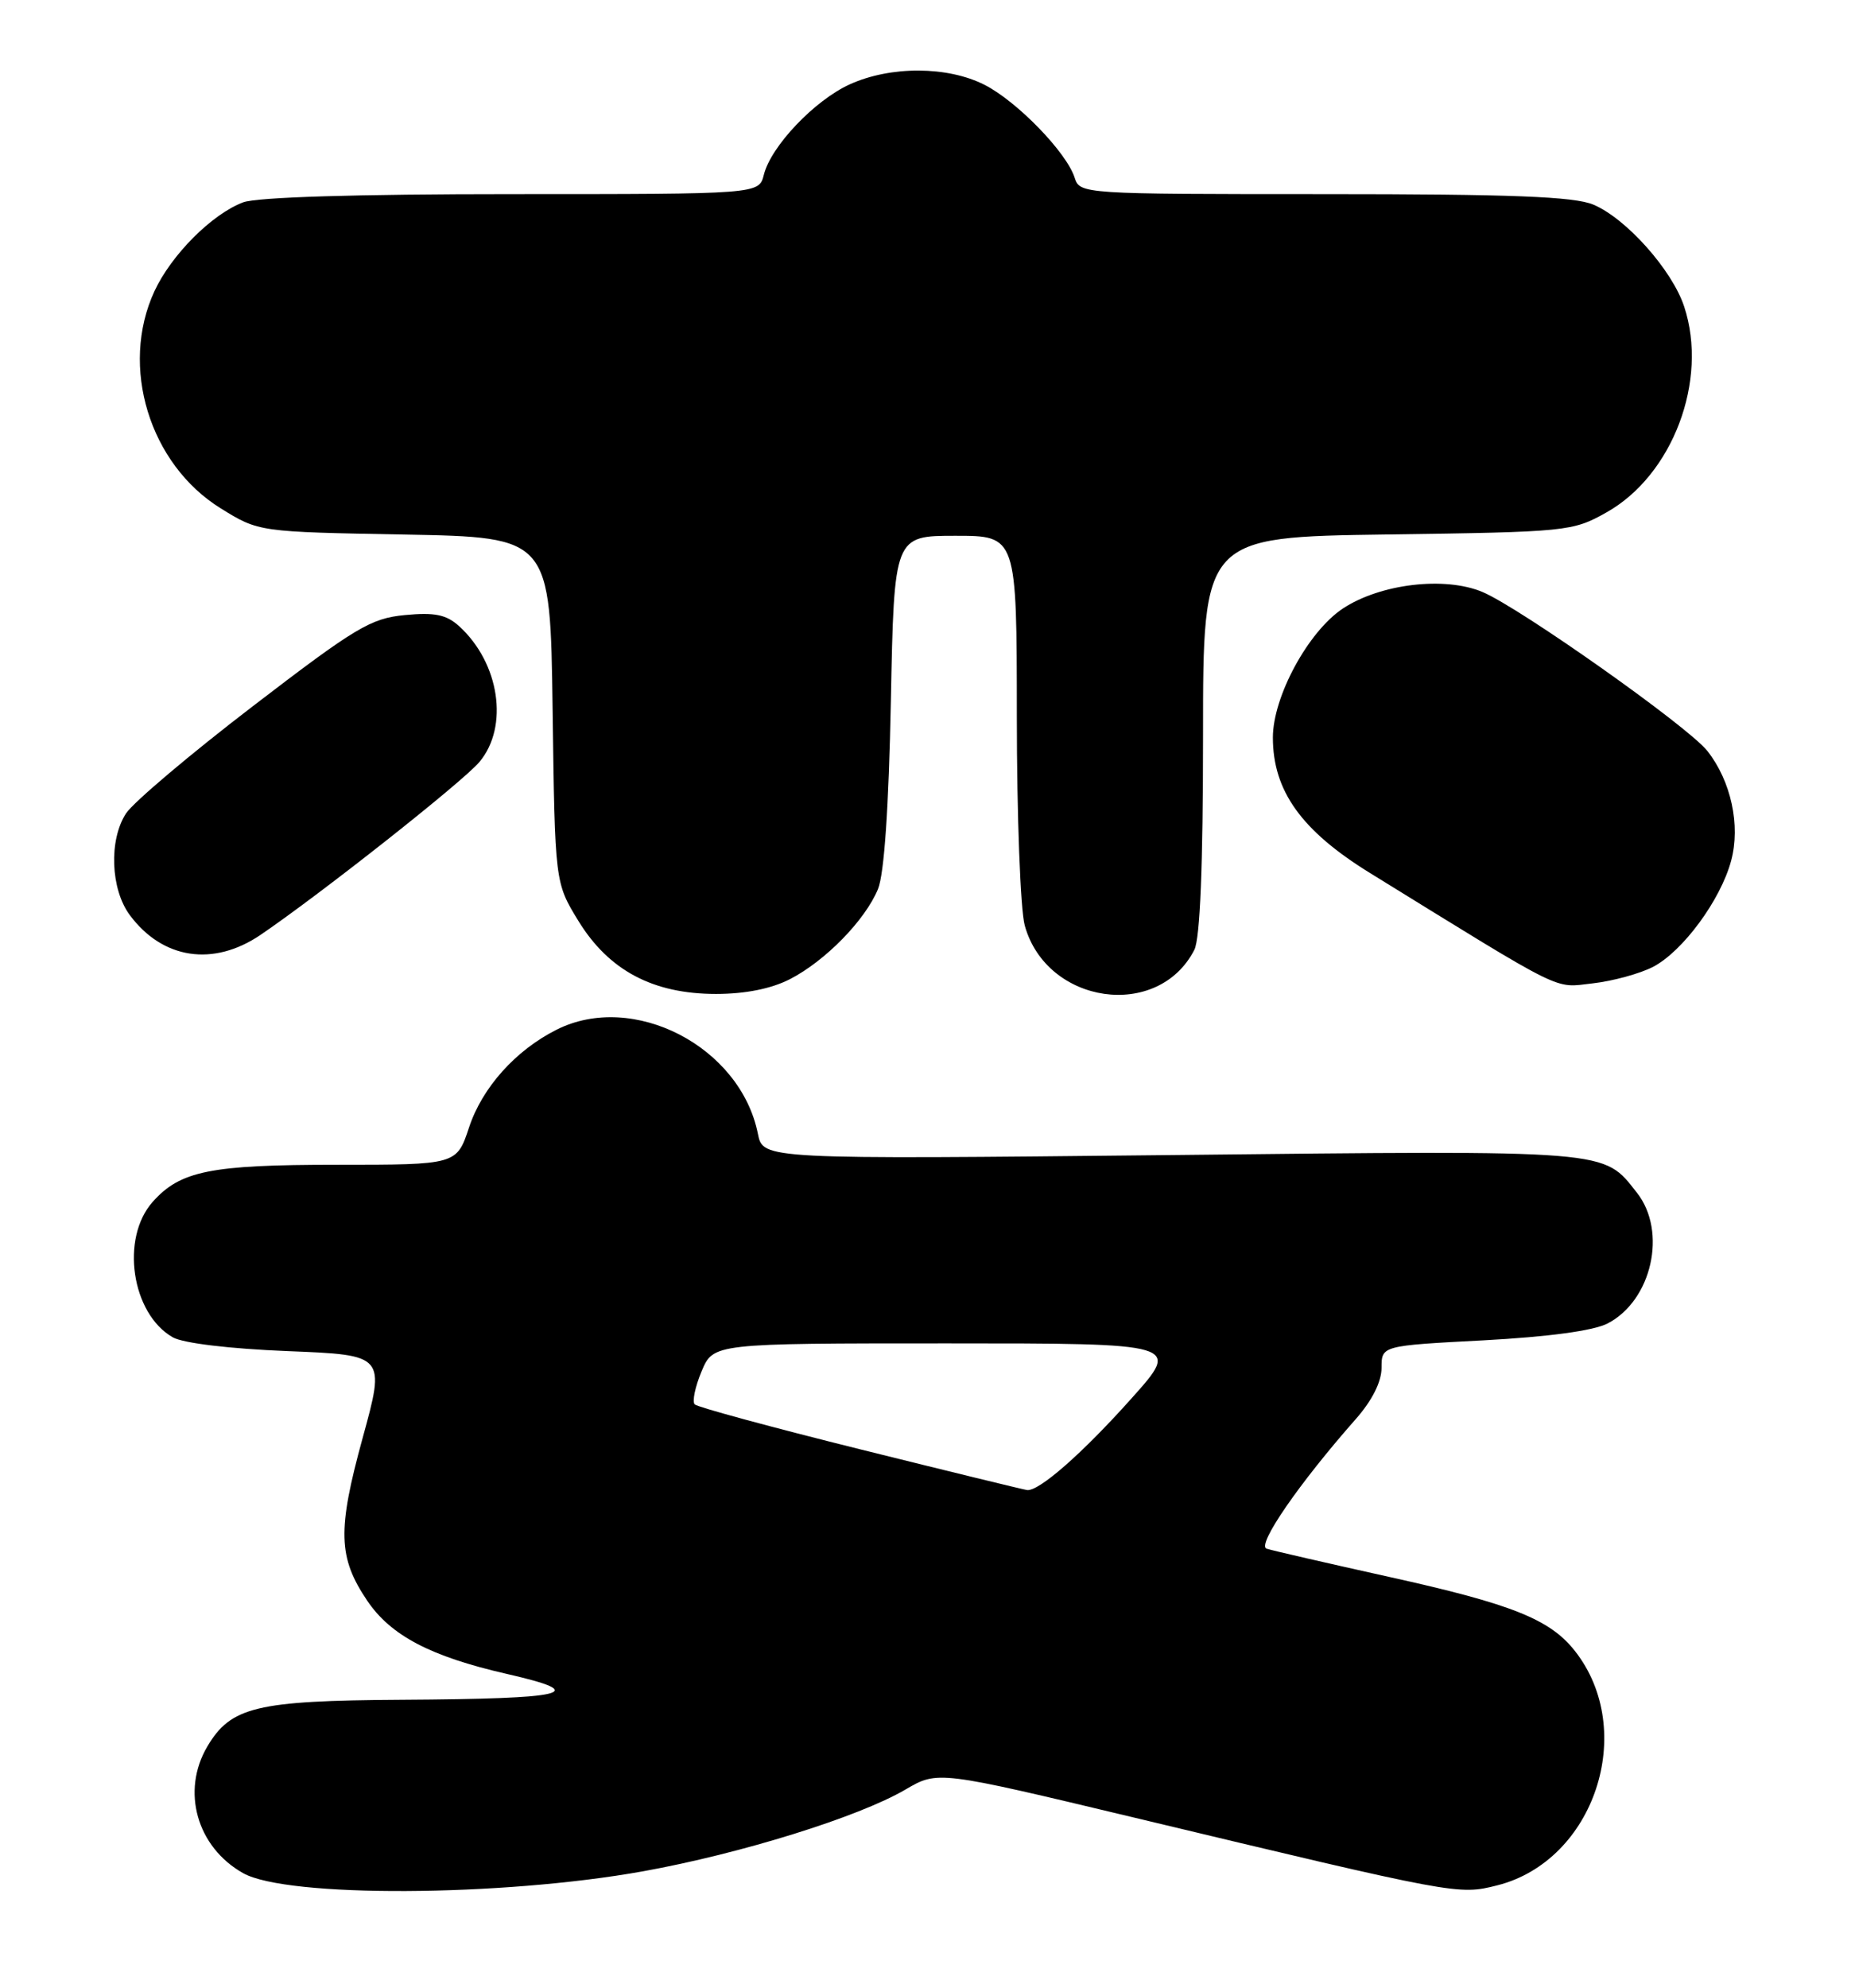 <?xml version="1.0" encoding="UTF-8" standalone="no"?>
<!DOCTYPE svg PUBLIC "-//W3C//DTD SVG 1.1//EN" "http://www.w3.org/Graphics/SVG/1.1/DTD/svg11.dtd" >
<svg xmlns="http://www.w3.org/2000/svg" xmlns:xlink="http://www.w3.org/1999/xlink" version="1.1" viewBox="0 0 239 256">
 <g >
 <path fill="currentColor"
d=" M 82.84 240.99 C 95.44 238.72 110.64 233.99 116.66 230.46 C 120.83 228.02 120.83 228.02 146.16 234.08 C 187.72 244.03 187.88 244.06 192.90 242.80 C 205.43 239.64 210.99 222.88 202.91 212.61 C 199.70 208.53 194.79 206.57 179.00 203.08 C 171.03 201.31 163.91 199.68 163.19 199.44 C 161.87 199.01 167.37 191.03 174.68 182.75 C 176.78 180.37 178.00 177.95 178.00 176.15 C 178.00 173.30 178.00 173.30 191.13 172.61 C 199.50 172.16 205.30 171.38 207.12 170.44 C 212.83 167.49 214.83 158.60 210.91 153.61 C 206.52 148.03 207.94 148.14 150.89 148.75 C 98.31 149.30 98.31 149.30 97.65 146.02 C 95.40 134.77 81.58 127.63 71.70 132.61 C 66.43 135.26 62.14 140.05 60.44 145.17 C 58.84 150.00 58.84 150.00 43.39 150.00 C 27.11 150.00 23.23 150.78 19.67 154.78 C 15.50 159.47 16.94 169.18 22.26 172.22 C 23.59 172.98 29.60 173.70 37.08 174.00 C 49.66 174.50 49.66 174.50 46.71 185.23 C 43.46 197.07 43.56 200.57 47.30 206.12 C 50.34 210.63 55.47 213.32 65.26 215.56 C 76.21 218.06 73.31 218.77 51.65 218.90 C 33.02 219.01 29.73 219.81 26.71 224.92 C 23.32 230.66 25.36 237.88 31.33 241.23 C 36.98 244.40 64.58 244.27 82.84 240.99 Z  M 101.79 126.09 C 106.35 123.74 111.46 118.51 113.12 114.50 C 113.92 112.56 114.51 103.98 114.78 90.25 C 115.20 69.00 115.20 69.00 123.10 69.00 C 131.00 69.00 131.00 69.00 131.01 92.25 C 131.01 105.04 131.47 117.16 132.03 119.19 C 134.86 129.37 149.22 131.43 153.88 122.32 C 154.62 120.88 155.00 111.45 155.00 94.65 C 155.00 69.16 155.00 69.16 178.75 68.83 C 201.93 68.51 202.61 68.44 206.96 66.00 C 215.51 61.21 220.13 48.99 216.99 39.48 C 215.44 34.77 209.50 28.11 205.28 26.35 C 202.82 25.31 194.72 25.00 170.60 25.00 C 139.46 25.00 139.13 24.98 138.46 22.89 C 137.43 19.64 131.06 13.07 126.86 10.93 C 122.09 8.50 114.76 8.47 109.49 10.86 C 104.94 12.93 99.33 18.83 98.41 22.52 C 97.78 25.00 97.78 25.00 65.96 25.00 C 45.95 25.00 33.08 25.39 31.32 26.06 C 27.31 27.57 22.07 32.82 19.90 37.50 C 15.40 47.20 19.25 59.79 28.46 65.48 C 33.34 68.50 33.34 68.50 52.12 68.84 C 70.90 69.19 70.90 69.19 71.20 91.42 C 71.50 113.66 71.50 113.66 74.51 118.58 C 78.43 124.97 84.12 128.00 92.25 128.00 C 96.03 128.00 99.38 127.33 101.79 126.09 Z  M 212.97 124.52 C 216.80 122.53 221.68 115.92 223.04 110.85 C 224.27 106.29 223.03 100.58 219.98 96.71 C 217.53 93.59 195.85 78.28 191.01 76.24 C 186.15 74.19 177.84 75.18 173.01 78.37 C 168.55 81.33 164.00 89.71 164.00 94.98 C 164.00 101.85 167.68 106.98 176.50 112.42 C 202.01 128.16 200.11 127.21 205.20 126.64 C 207.78 126.35 211.28 125.39 212.97 124.52 Z  M 33.56 120.40 C 41.26 115.17 59.56 100.73 61.75 98.15 C 65.60 93.60 64.38 85.37 59.13 80.62 C 57.50 79.15 56.00 78.84 52.16 79.21 C 47.76 79.63 45.80 80.81 32.61 90.92 C 24.54 97.10 17.18 103.32 16.24 104.75 C 14.01 108.16 14.24 114.50 16.72 117.84 C 20.94 123.53 27.48 124.52 33.56 120.40 Z  M 110.81 186.64 C 99.44 183.81 89.85 181.21 89.51 180.86 C 89.16 180.51 89.56 178.59 90.39 176.61 C 91.90 173.00 91.90 173.00 122.01 173.00 C 152.13 173.00 152.13 173.00 145.81 180.06 C 139.47 187.16 133.84 192.10 132.32 191.89 C 131.87 191.83 122.19 189.47 110.81 186.64 Z "/>
</g>
</svg>